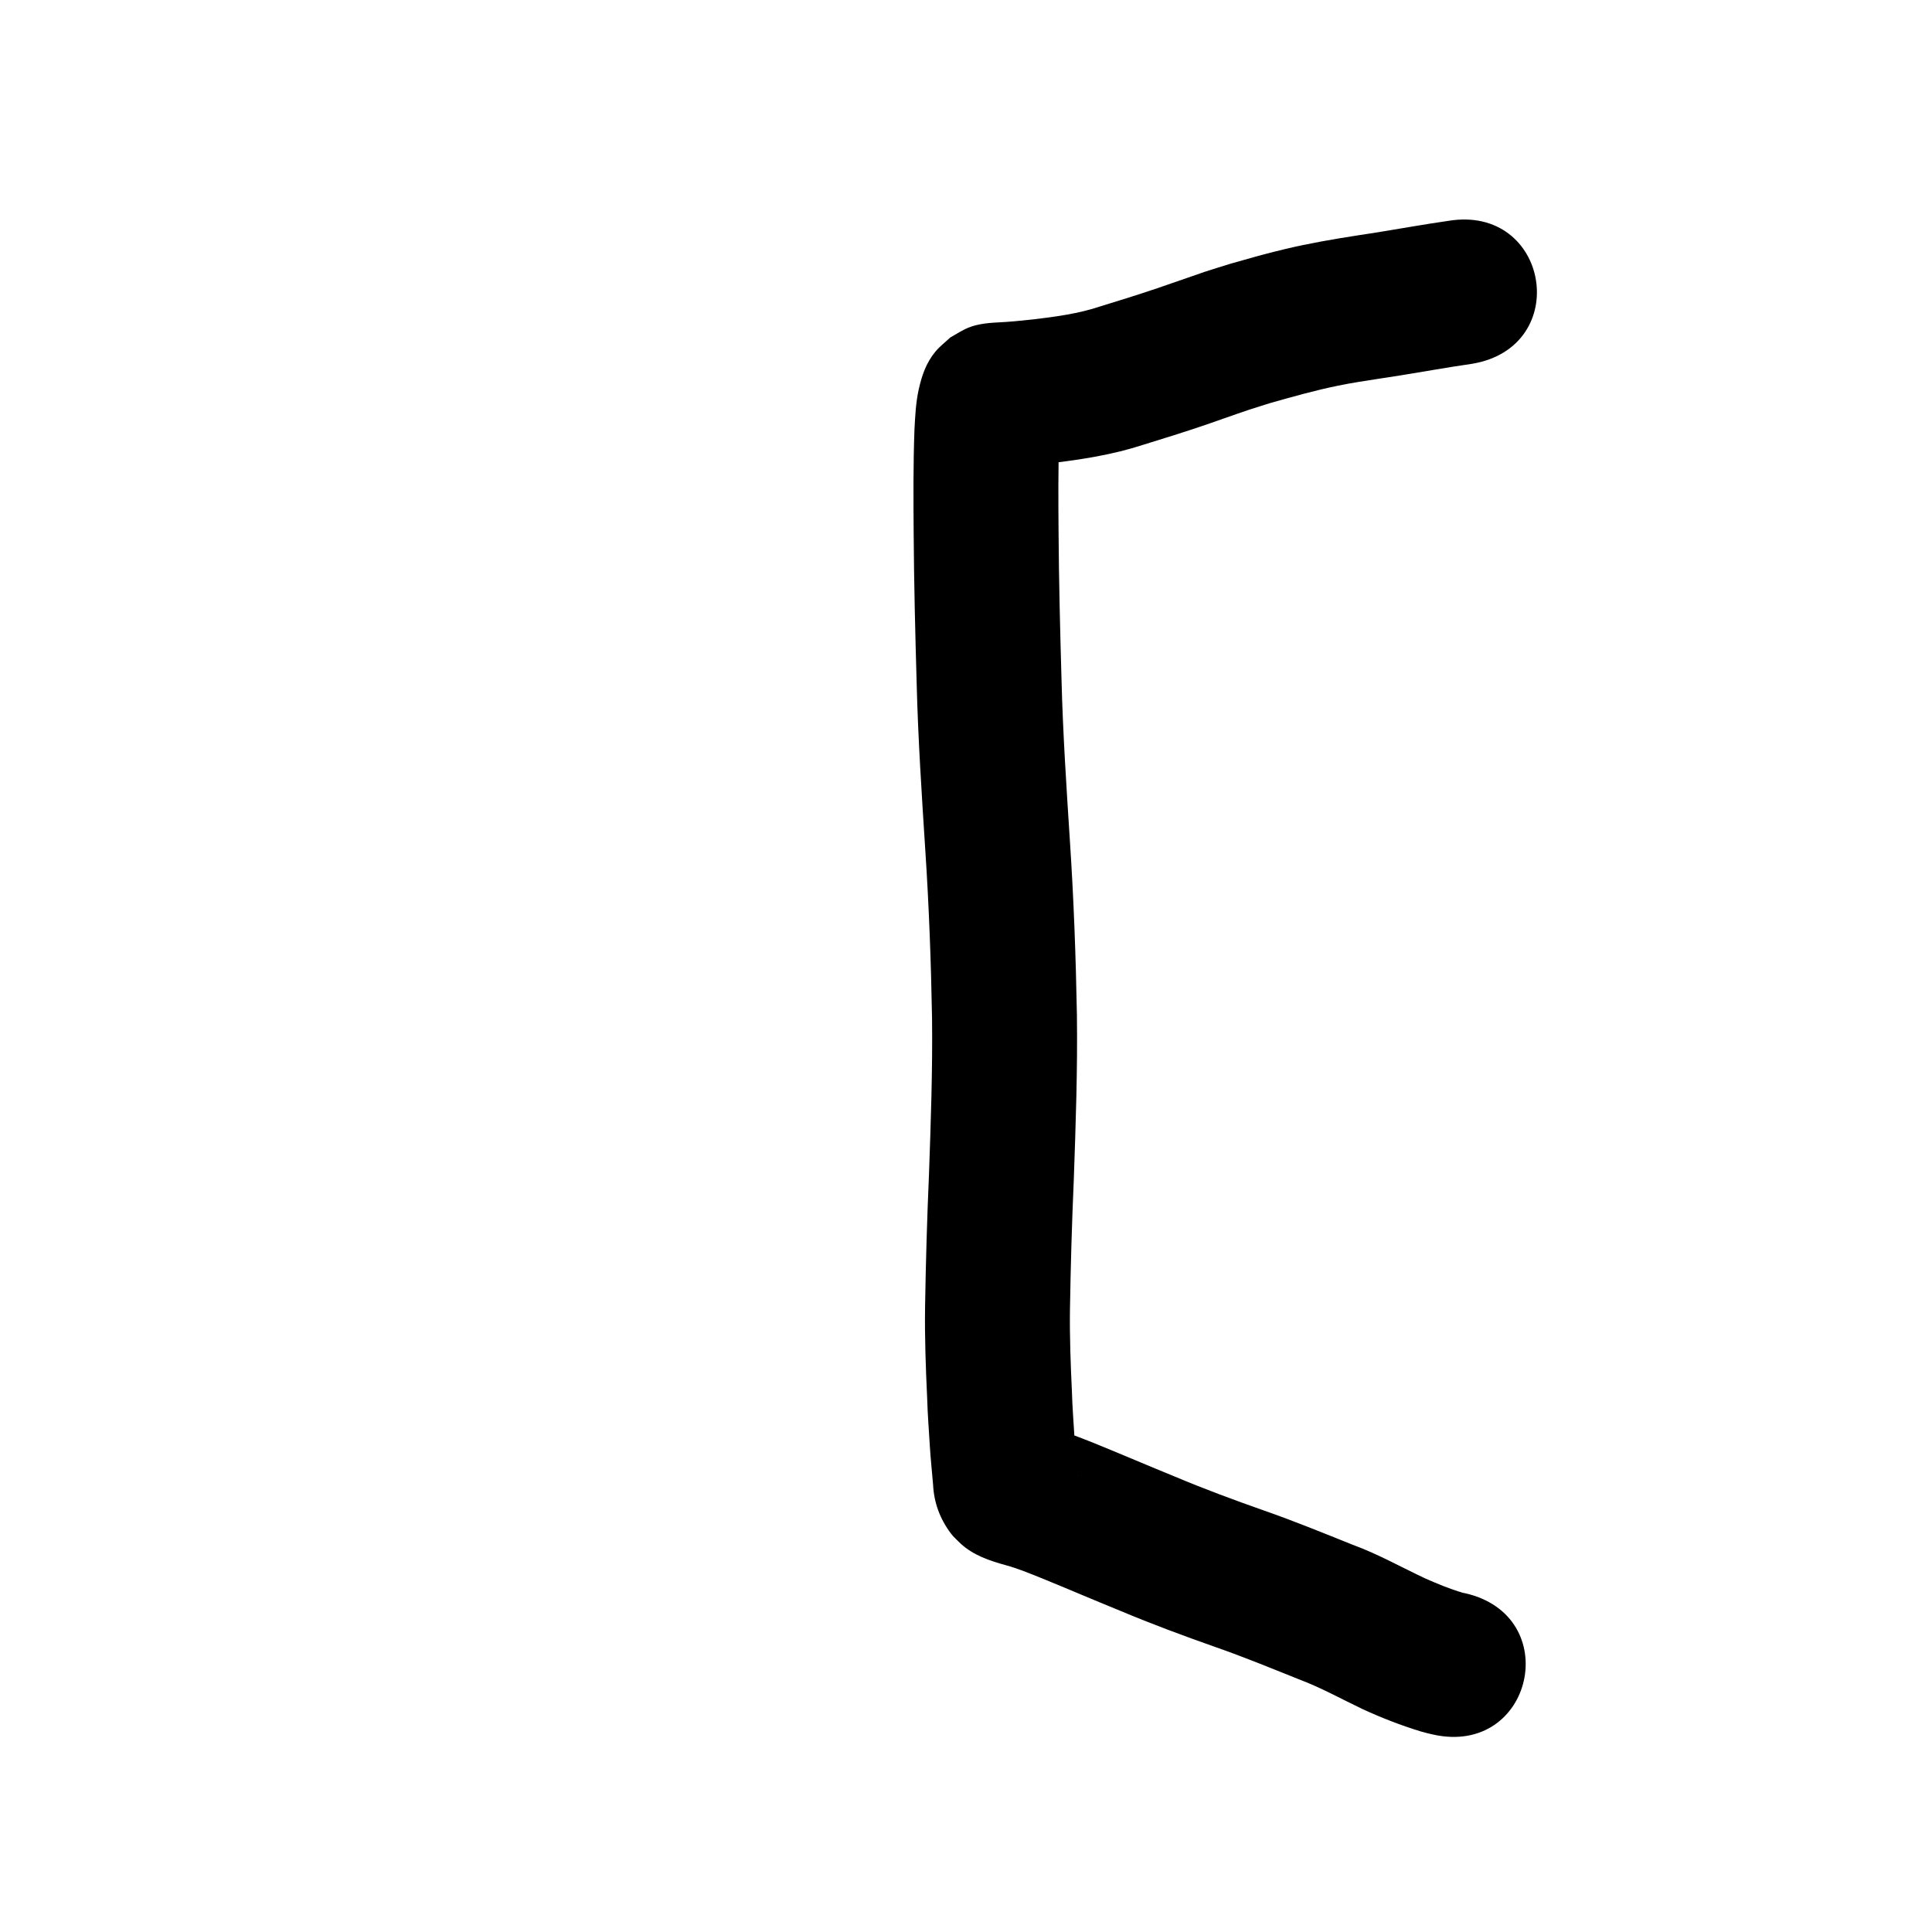<?xml version="1.0" ?>
<svg xmlns="http://www.w3.org/2000/svg" width="1000" height="1000">
<path d="m 749.578,114.328 c -12.345,1.76 -24.611,4.013 -36.924,5.981 -3.263,0.501 -6.527,0.997 -9.79,1.504 -12.673,1.969 -25.253,4.125 -37.737,7.103 -11.253,2.684 -17.023,4.427 -28.114,7.548 -4.439,1.395 -8.898,2.728 -13.317,4.185 -0.645,0.213 -23.552,8.155 -24.751,8.561 -9.706,3.285 -19.48,6.335 -29.279,9.326 -11.36,3.829 -23.179,5.39 -35.02,6.796 -6.132,0.66 -12.275,1.29 -18.438,1.567 -5.742,0.292 -11.867,0.973 -17.055,3.637 -2.499,1.283 -4.882,2.78 -7.324,4.17 -2.568,2.444 -5.453,4.595 -7.705,7.333 -4.761,5.786 -7.006,12.368 -8.585,19.482 -1.514,6.858 -1.855,13.887 -2.219,20.876 -0.652,17.906 -0.55,35.827 -0.41,53.741 0.172,25.911 0.817,51.818 1.555,77.718 0.733,28.823 2.626,57.597 4.476,86.365 1.908,28.83 2.956,57.711 3.478,86.597 0.324,27.051 -0.634,54.094 -1.584,81.123 -0.998,22.806 -1.651,45.623 -2.019,68.447 -0.232,15.842 0.342,31.676 1.09,47.496 0.22,8.15 0.887,16.274 1.36,24.41 0.396,6.698 1.138,13.368 1.687,20.054 0.45,9.465 3.549,17.802 9.276,25.442 1.445,1.928 3.344,3.471 5.017,5.206 6.61,6.042 15.005,8.853 23.452,11.177 6.185,1.686 12.126,4.18 18.076,6.543 13.811,5.636 27.518,11.518 41.334,17.144 16.095,6.758 32.449,12.819 48.907,18.621 14.594,5.077 28.889,10.962 43.23,16.702 11.473,4.291 22.167,10.287 33.206,15.532 9.739,4.477 19.741,8.362 29.993,11.49 4.304,1.165 2.182,0.634 6.362,1.602 51.776,11.48 68.011,-61.742 16.235,-73.222 v 0 c -0.456,-0.018 -0.114,0.006 -1.008,-0.206 -6.694,-1.94 -13.135,-4.661 -19.508,-7.46 -12.441,-5.851 -24.461,-12.629 -37.41,-17.366 -15.312,-6.129 -30.582,-12.392 -46.167,-17.807 -15.332,-5.404 -30.57,-11.035 -45.556,-17.349 -14.038,-5.716 -27.958,-11.709 -42.001,-17.412 -8.539,-3.375 -17.092,-6.821 -25.982,-9.176 -0.572,-0.153 -1.146,-0.302 -1.717,-0.459 -0.407,-0.112 -1.571,-0.578 -1.217,-0.348 0.593,0.386 1.319,0.518 1.955,0.828 2.702,1.317 5.256,2.935 7.481,4.966 4.536,4.873 5.227,5 8.503,11.838 1.466,3.059 1.937,5.644 2.395,8.812 0.035,0.242 0.061,0.977 0.04,0.733 -0.058,-0.664 -0.099,-1.328 -0.149,-1.992 -0.504,-6.097 -1.164,-12.182 -1.562,-18.287 -0.465,-7.852 -1.105,-15.693 -1.314,-23.559 -0.674,-14.239 -1.219,-28.49 -1.016,-42.749 0.358,-22.348 1.006,-44.689 1.982,-67.019 0.995,-28.362 1.982,-56.739 1.617,-85.123 -0.553,-30.035 -1.631,-60.065 -3.62,-90.042 -1.792,-27.877 -3.641,-55.759 -4.352,-83.689 -0.724,-25.384 -1.357,-50.774 -1.526,-76.169 -0.129,-16.47 -0.231,-32.946 0.319,-49.411 0.174,-3.728 0.183,-7.47 1.086,-11.111 -2.113,8.719 -6.533,15.178 -13.994,20.781 -7.112,3.937 -7.176,4.262 -14.734,5.879 -0.867,0.185 -3.539,0.162 -2.653,0.192 0.612,0.021 1.224,-0.044 1.836,-0.066 7.941,-0.388 15.861,-1.119 23.76,-2.011 16.251,-1.946 32.438,-4.434 48.051,-9.541 10.672,-3.263 21.313,-6.597 31.885,-10.175 7.624,-2.58 15.173,-5.378 22.809,-7.919 3.687,-1.227 7.407,-2.351 11.111,-3.526 11.543,-3.267 23.066,-6.538 34.828,-8.944 8.174,-1.672 13.773,-2.472 22.045,-3.758 3.414,-0.531 6.83,-1.05 10.245,-1.575 12.464,-1.996 24.883,-4.268 37.379,-6.055 52.315,-8.7 40.012,-82.684 -12.303,-73.984 z"/>
</svg>
